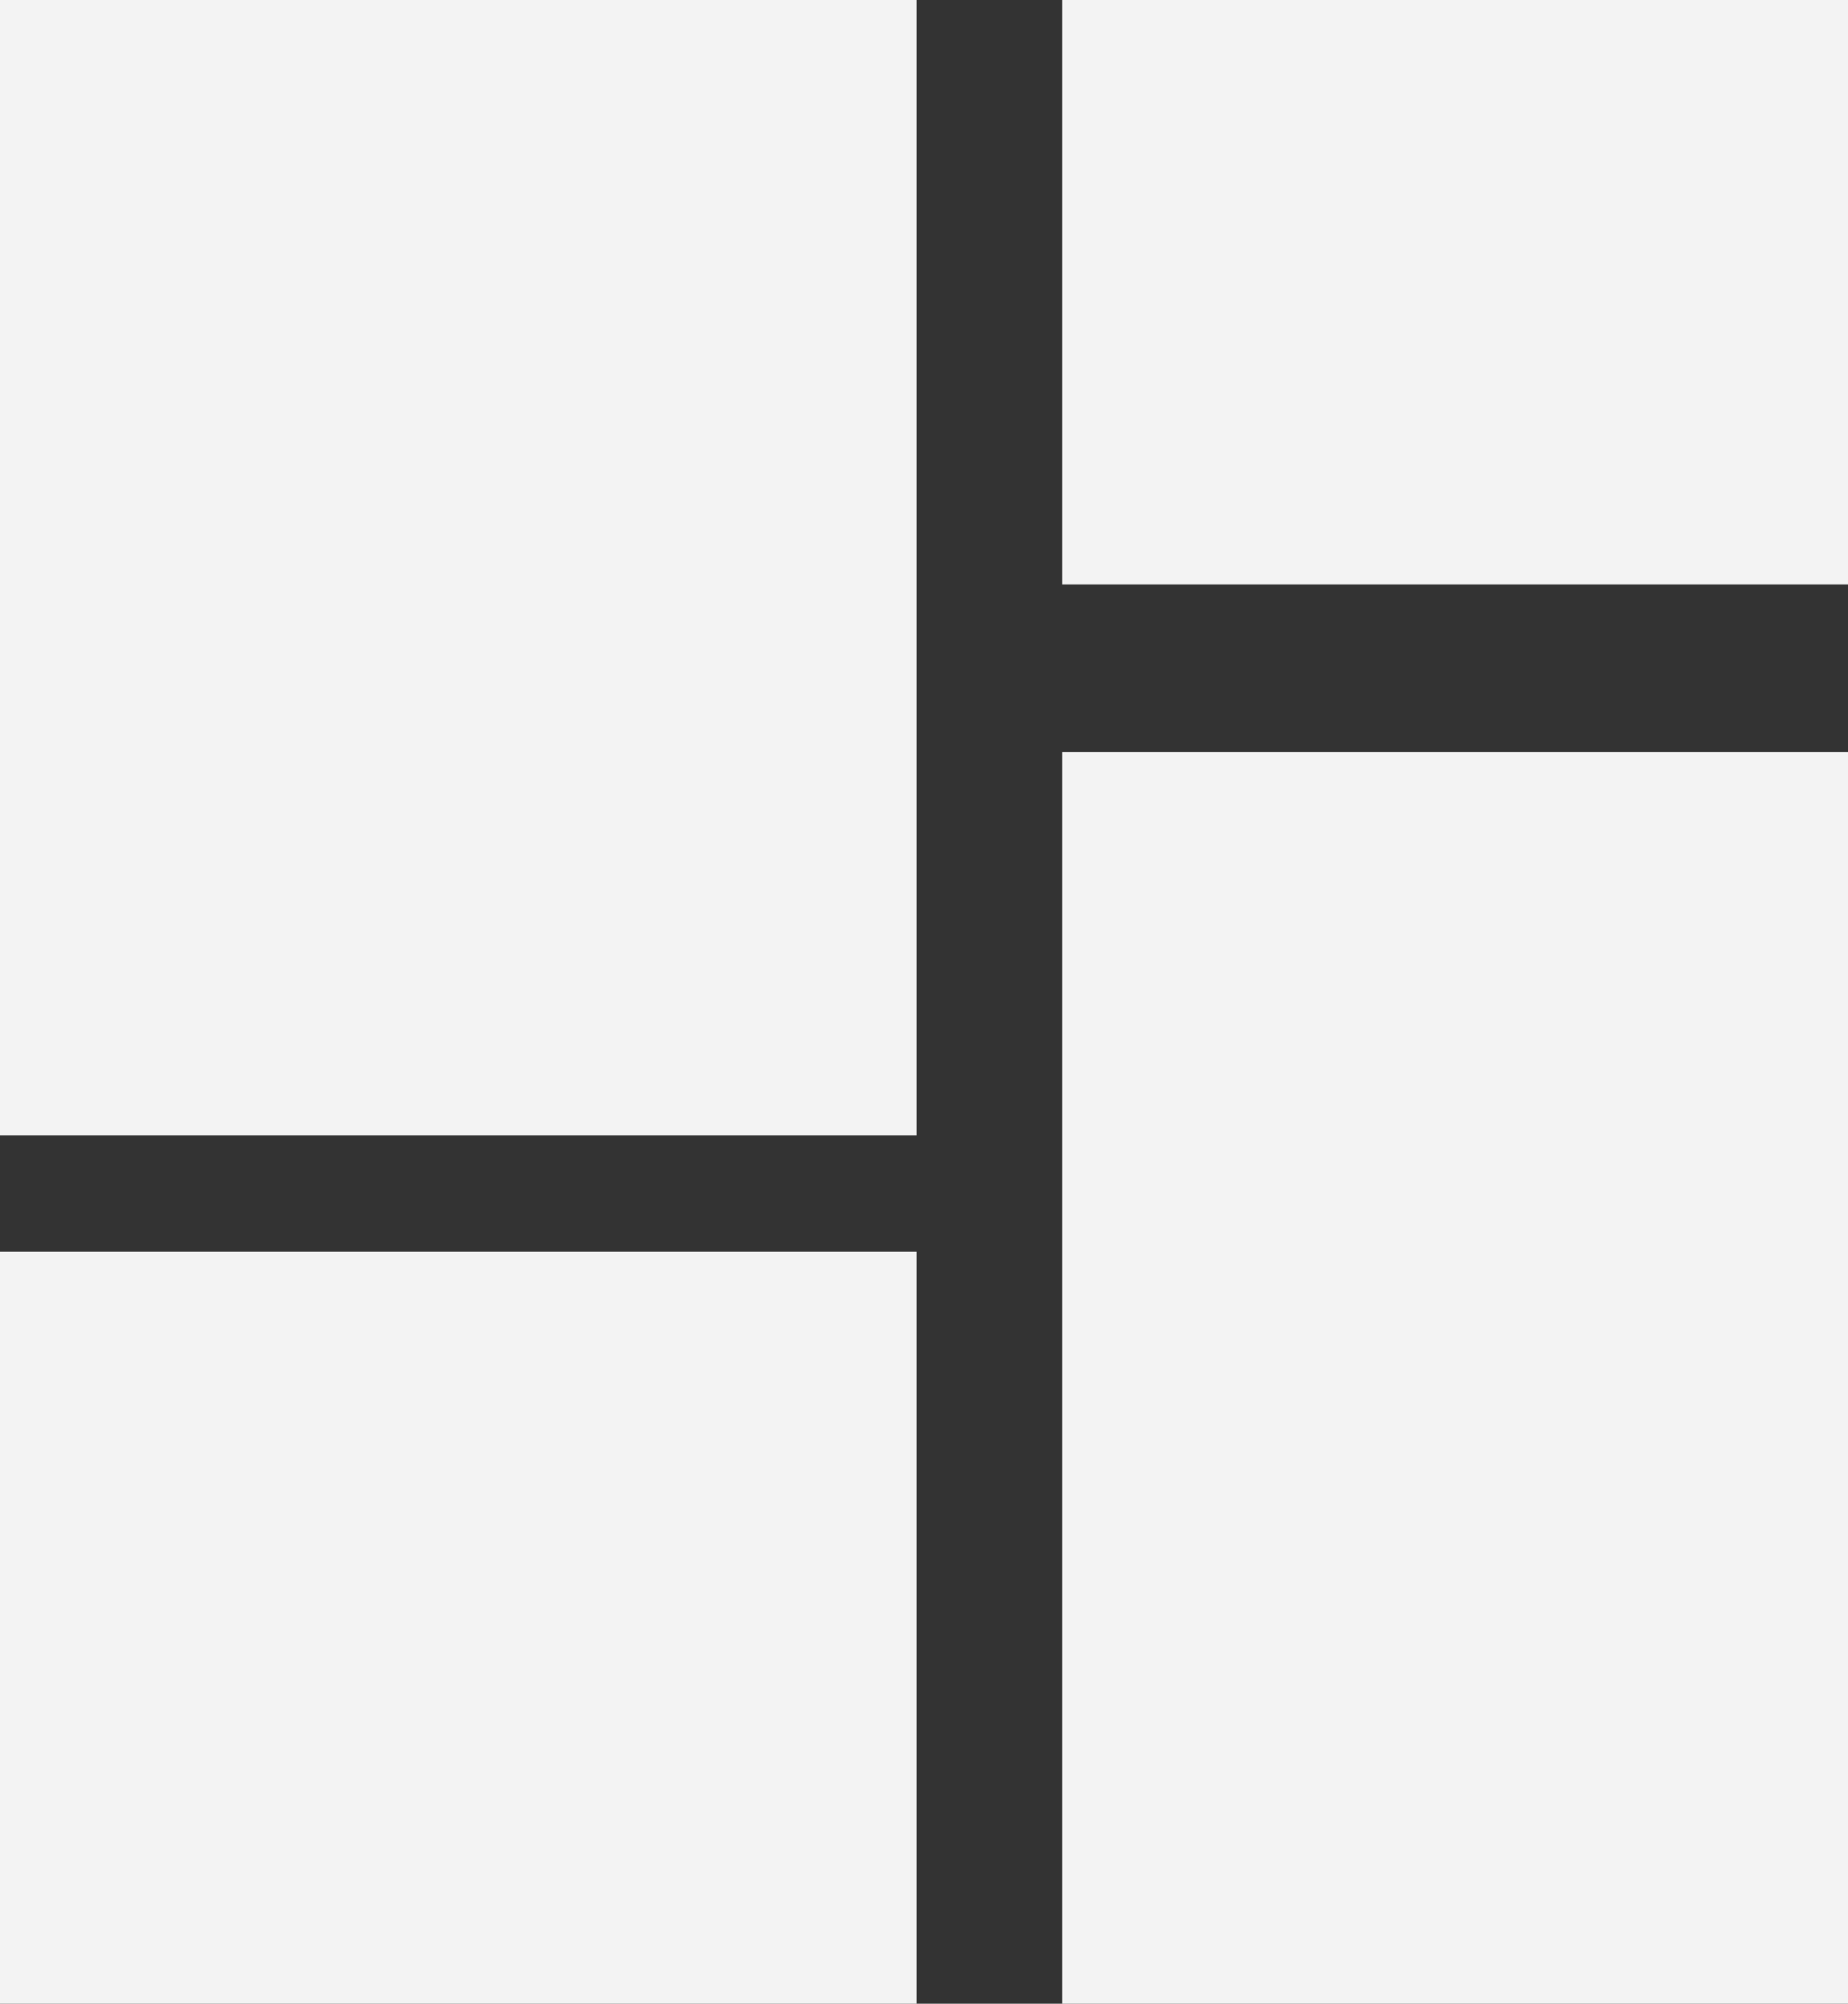 <svg id="a4fbf03a-8f2a-48aa-a324-2efe055198f6" fill="#F3F3F3" data-name="Layer 1" xmlns="http://www.w3.org/2000/svg" viewBox="0 0 29.7 32.19"><rect x="0" y="0" width="29.7" height="32.19" fill="#333333" stroke="none"/><title>Artboard 1</title><rect width="14.73" height="18.24"/><rect x="17.07" width="12.63" height="9.39"/><rect x="17.07" y="12.08" width="12.63" height="20.11"/><rect y="20.11" width="14.73" height="12.08"/></svg>